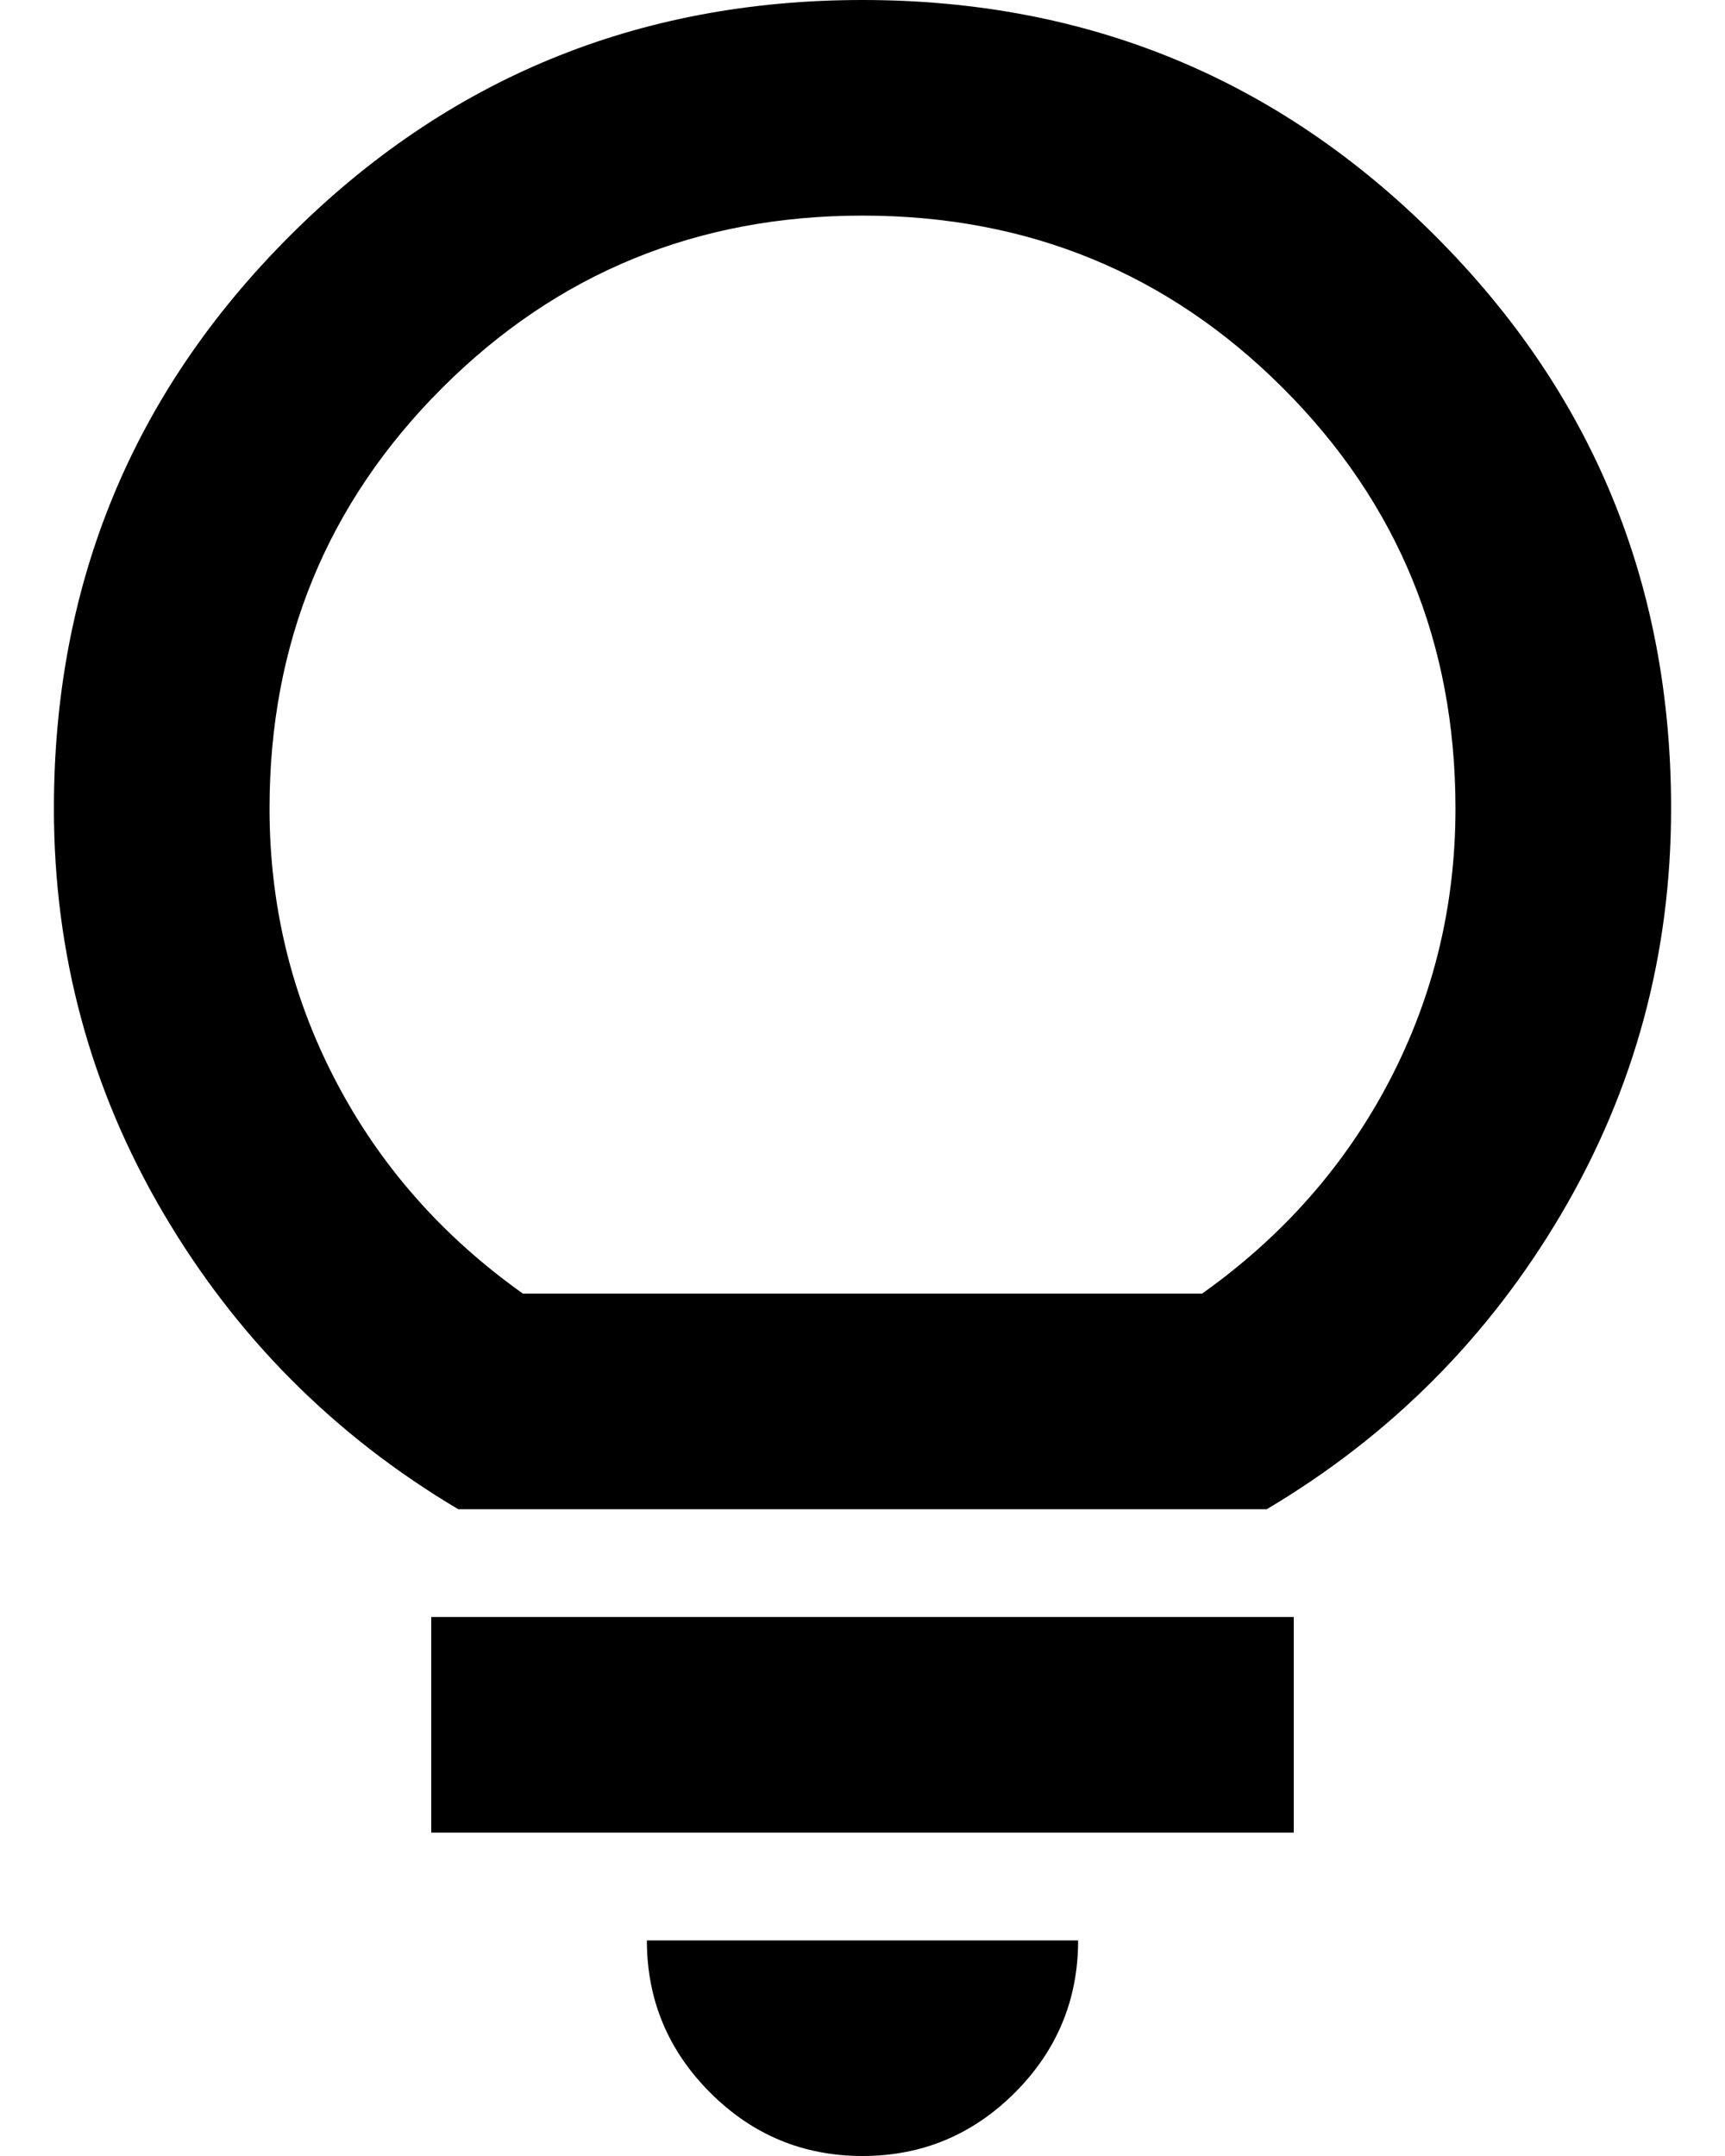 <svg width="16" height="20" viewBox="0 0 16 20" fill="none" xmlns="http://www.w3.org/2000/svg">
<path d="M8 20C7.45 20 6.979 19.804 6.588 19.413C6.196 19.021 6 18.55 6 18H10C10 18.55 9.804 19.021 9.413 19.413C9.021 19.804 8.55 20 8 20ZM4 17V15H12V17H4ZM4.25 14C3.1 13.317 2.188 12.4 1.513 11.25C0.838 10.1 0.5 8.85 0.5 7.5C0.5 5.417 1.229 3.646 2.688 2.188C4.146 0.729 5.917 0 8 0C10.083 0 11.854 0.729 13.312 2.188C14.771 3.646 15.5 5.417 15.5 7.5C15.5 8.85 15.163 10.1 14.488 11.25C13.813 12.4 12.9 13.317 11.75 14H4.25ZM4.85 12H11.15C11.9 11.467 12.479 10.808 12.888 10.025C13.296 9.242 13.5 8.4 13.5 7.5C13.5 5.967 12.967 4.667 11.9 3.6C10.833 2.533 9.533 2 8 2C6.467 2 5.167 2.533 4.1 3.6C3.033 4.667 2.5 5.967 2.5 7.5C2.5 8.4 2.704 9.242 3.113 10.025C3.521 10.808 4.1 11.467 4.85 12Z" fill="black"/>
</svg>
